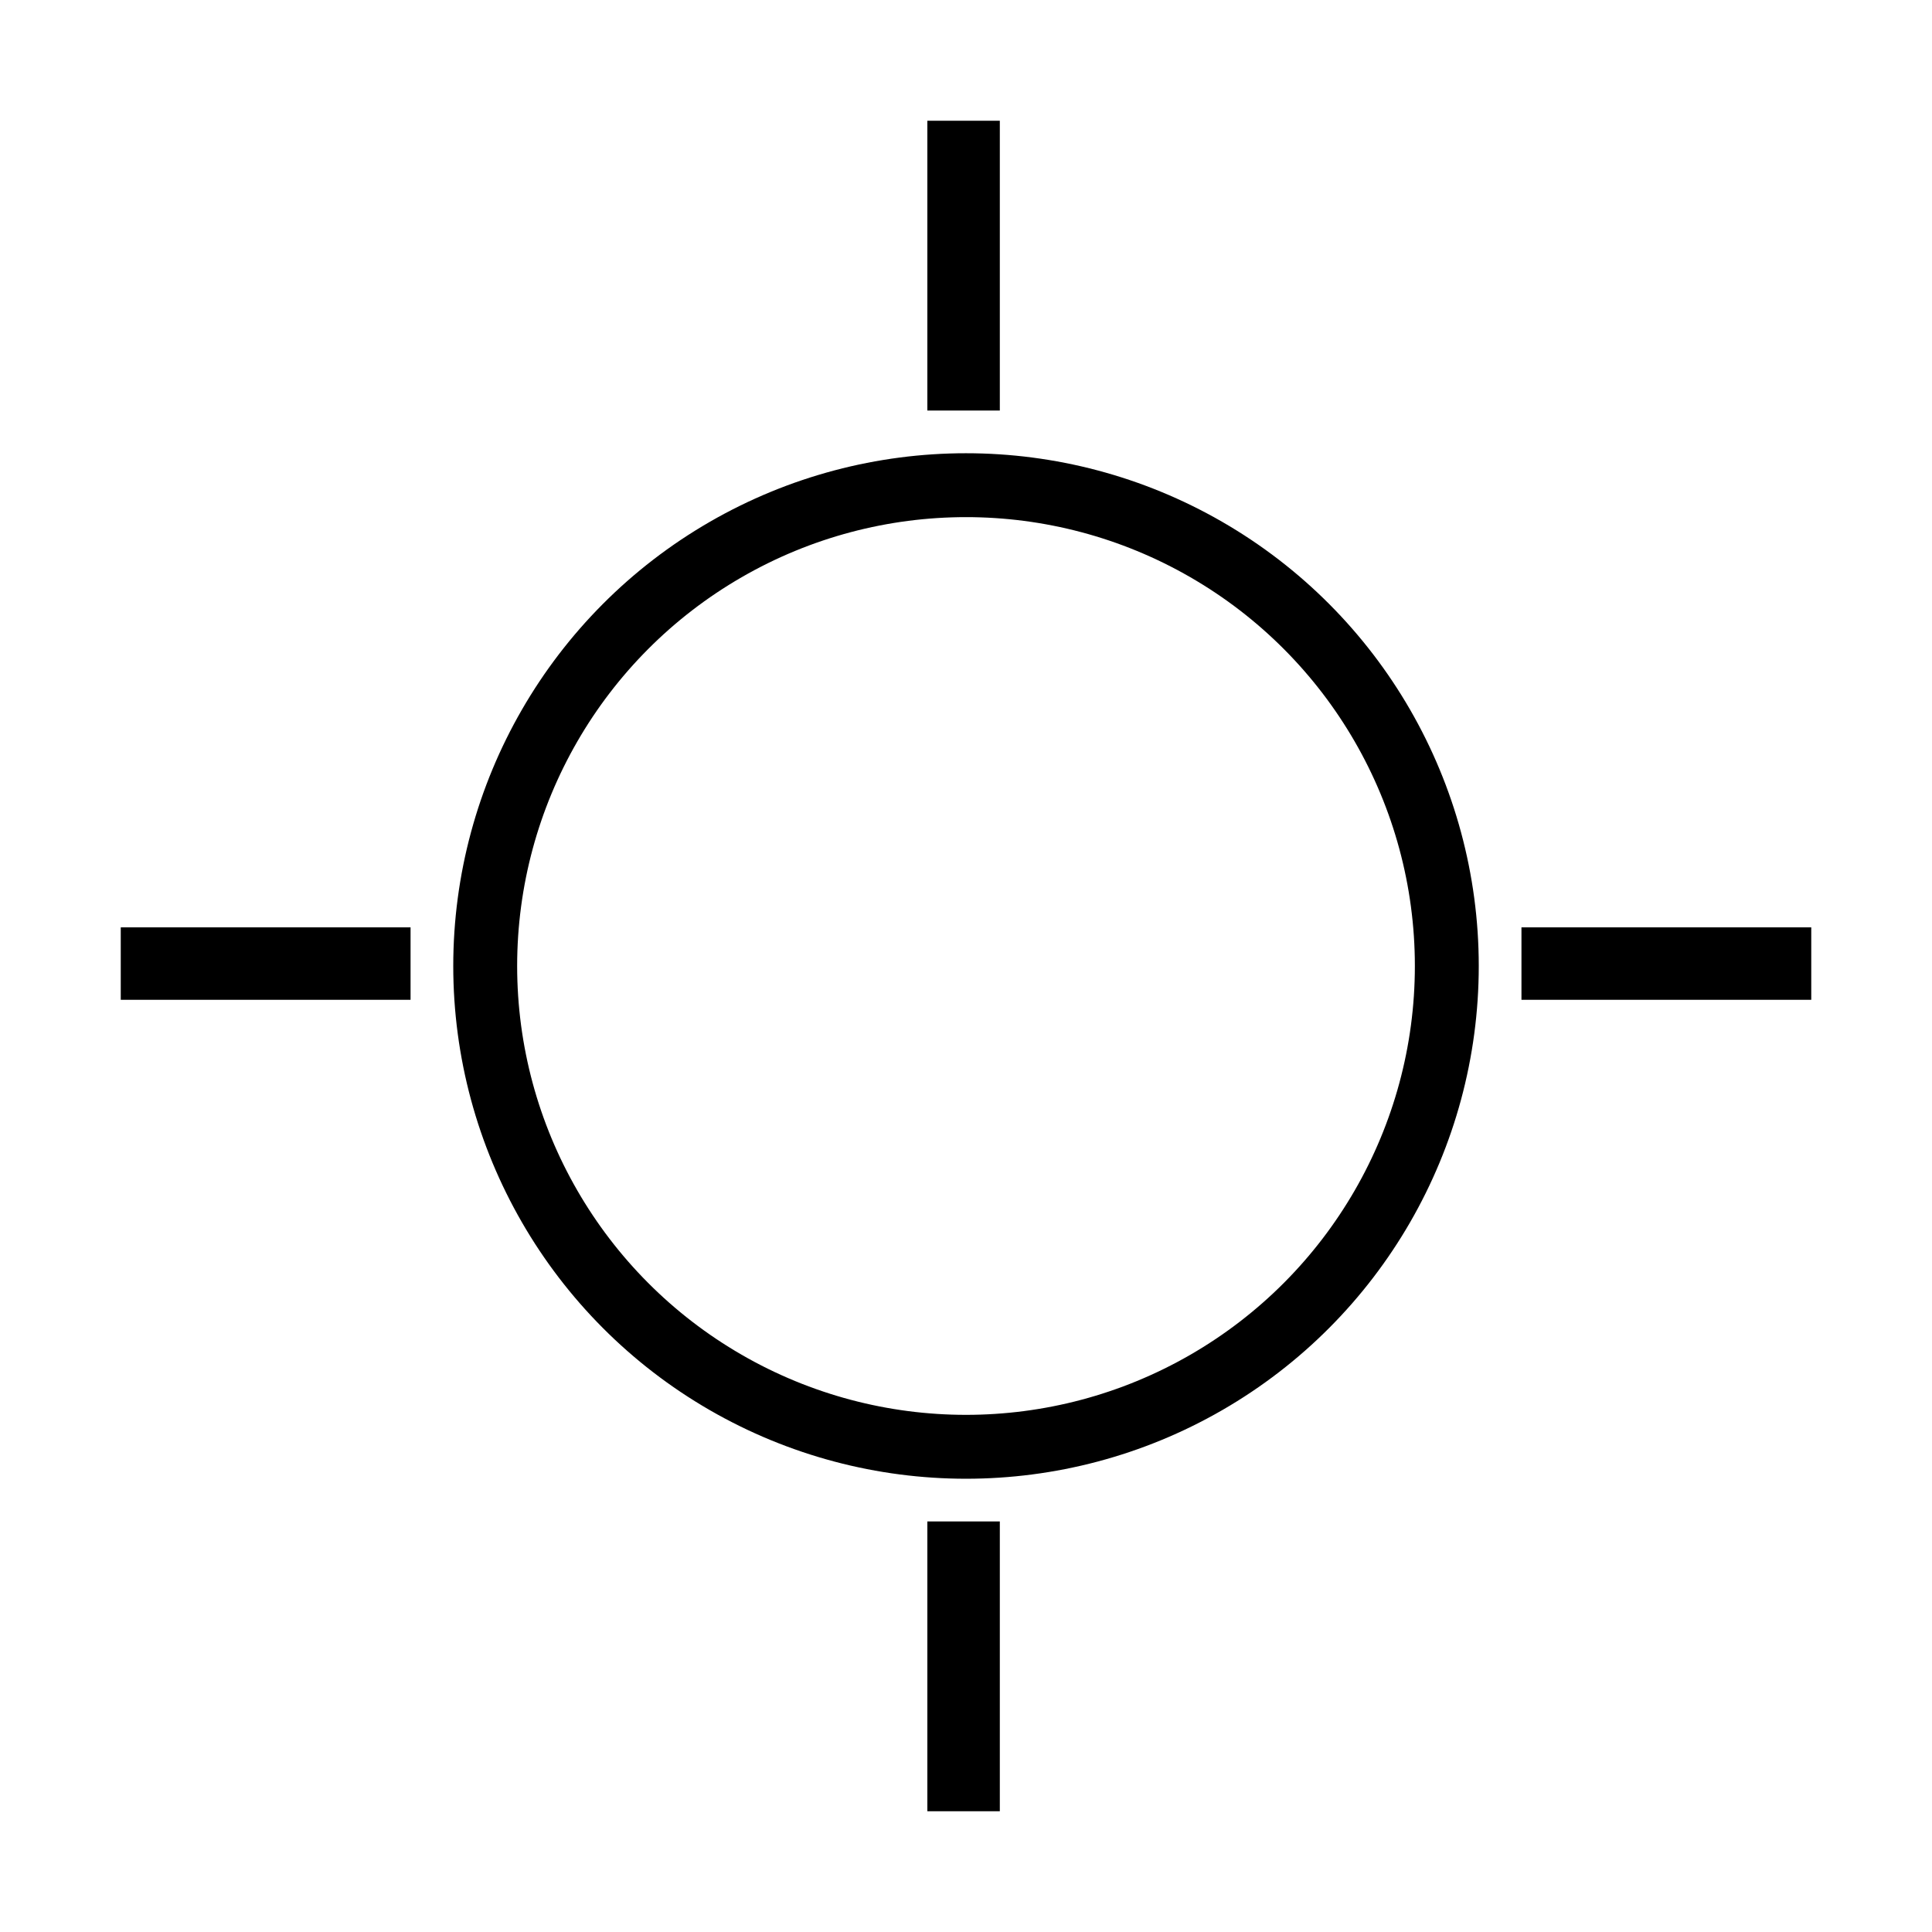 <?xml version="1.0" encoding="UTF-8" standalone="no"?>
<!-- Created with Inkscape (http://www.inkscape.org/) -->

<svg
   xmlns:osb="http://www.openswatchbook.org/uri/2009/osb"
   xmlns:dc="http://purl.org/dc/elements/1.1/"
   xmlns:cc="http://creativecommons.org/ns#"
   xmlns:rdf="http://www.w3.org/1999/02/22-rdf-syntax-ns#"
   xmlns:svg="http://www.w3.org/2000/svg"
   xmlns="http://www.w3.org/2000/svg"
   xmlns:sodipodi="http://sodipodi.sourceforge.net/DTD/sodipodi-0.dtd"
   xmlns:inkscape="http://www.inkscape.org/namespaces/inkscape"
   width="400"
   height="400"
   viewBox="0 0 105.833 105.833"
   version="1.1"
   id="svg8"
   inkscape:version="0.92.4 (5da689c313, 2019-01-14)"
   sodipodi:docname="moon-transparent.svg">
  <defs
     id="defs2">
    <linearGradient
       id="linearGradient4538"
       osb:paint="solid">
      <stop
         style="stop-color:#000000;stop-opacity:1;"
         offset="0"
         id="stop4536" />
    </linearGradient>
  </defs>
  <sodipodi:namedview
     id="base"
     pagecolor="#ffffff"
     bordercolor="#666666"
     borderopacity="1.0"
     inkscape:pageopacity="0.0"
     inkscape:pageshadow="2"
     inkscape:zoom="0.98994949"
     inkscape:cx="41.29638"
     inkscape:cy="290.92355"
     inkscape:document-units="mm"
     inkscape:current-layer="layer1"
     showgrid="true"
     units="px"
     showguides="true"
     inkscape:guide-bbox="true"
     inkscape:window-width="1920"
     inkscape:window-height="1001"
     inkscape:window-x="-9"
     inkscape:window-y="-9"
     inkscape:window-maximized="1">
    <inkscape:grid
       type="xygrid"
       id="grid4530" />
    <sodipodi:guide
       position="52.917,82.021"
       orientation="1,0"
       id="guide4559"
       inkscape:locked="false" />
    <sodipodi:guide
       position="14.552,52.917"
       orientation="0,1"
       id="guide4576"
       inkscape:locked="false" />
  </sodipodi:namedview>
  <g
     inkscape:label="Layer 1"
     inkscape:groupmode="layer"
     id="layer1"
     transform="translate(0,-191.167)">
    <ellipse
       style="opacity:1;fill:none;fill-opacity:1;fill-rule:nonzero;stroke:#000000;stroke-width:3.5;stroke-opacity:1;stroke-miterlimit:4;stroke-dasharray:none"
       id="path4540"
       cx="52.917"
       cy="244.083"
       rx="26.338"
       ry="26.338" />
    <rect
       style="opacity:1;fill:#000000;fill-opacity:1;stroke:none;stroke-width:3.464;stroke-miterlimit:4;stroke-dasharray:none;stroke-opacity:1"
       id="rect4542"
       width="3.969"
       height="15.875"
       x="50.8"
       y="197.781" />
    <rect
       style="opacity:1;fill:#000000;fill-opacity:1;stroke:none;stroke-width:3.464;stroke-miterlimit:4;stroke-dasharray:none;stroke-opacity:1"
       id="rect4542-2"
       width="3.969"
       height="15.875"
       x="50.8"
       y="274.51" />
    <rect
       style="opacity:1;fill:#000000;fill-opacity:1;stroke:none;stroke-width:3.464;stroke-miterlimit:4;stroke-dasharray:none;stroke-opacity:1"
       id="rect4542-2-1"
       width="3.969"
       height="15.875"
       x="-245.935"
       y="6.615"
       transform="rotate(-90)" />
    <rect
       style="opacity:1;fill:#000000;fill-opacity:1;stroke:none;stroke-width:3.464;stroke-miterlimit:4;stroke-dasharray:none;stroke-opacity:1"
       id="rect4542-2-1-2"
       width="3.969"
       height="15.875"
       x="-245.935"
       y="83.344"
       transform="rotate(-90)" />
  </g>
</svg>
